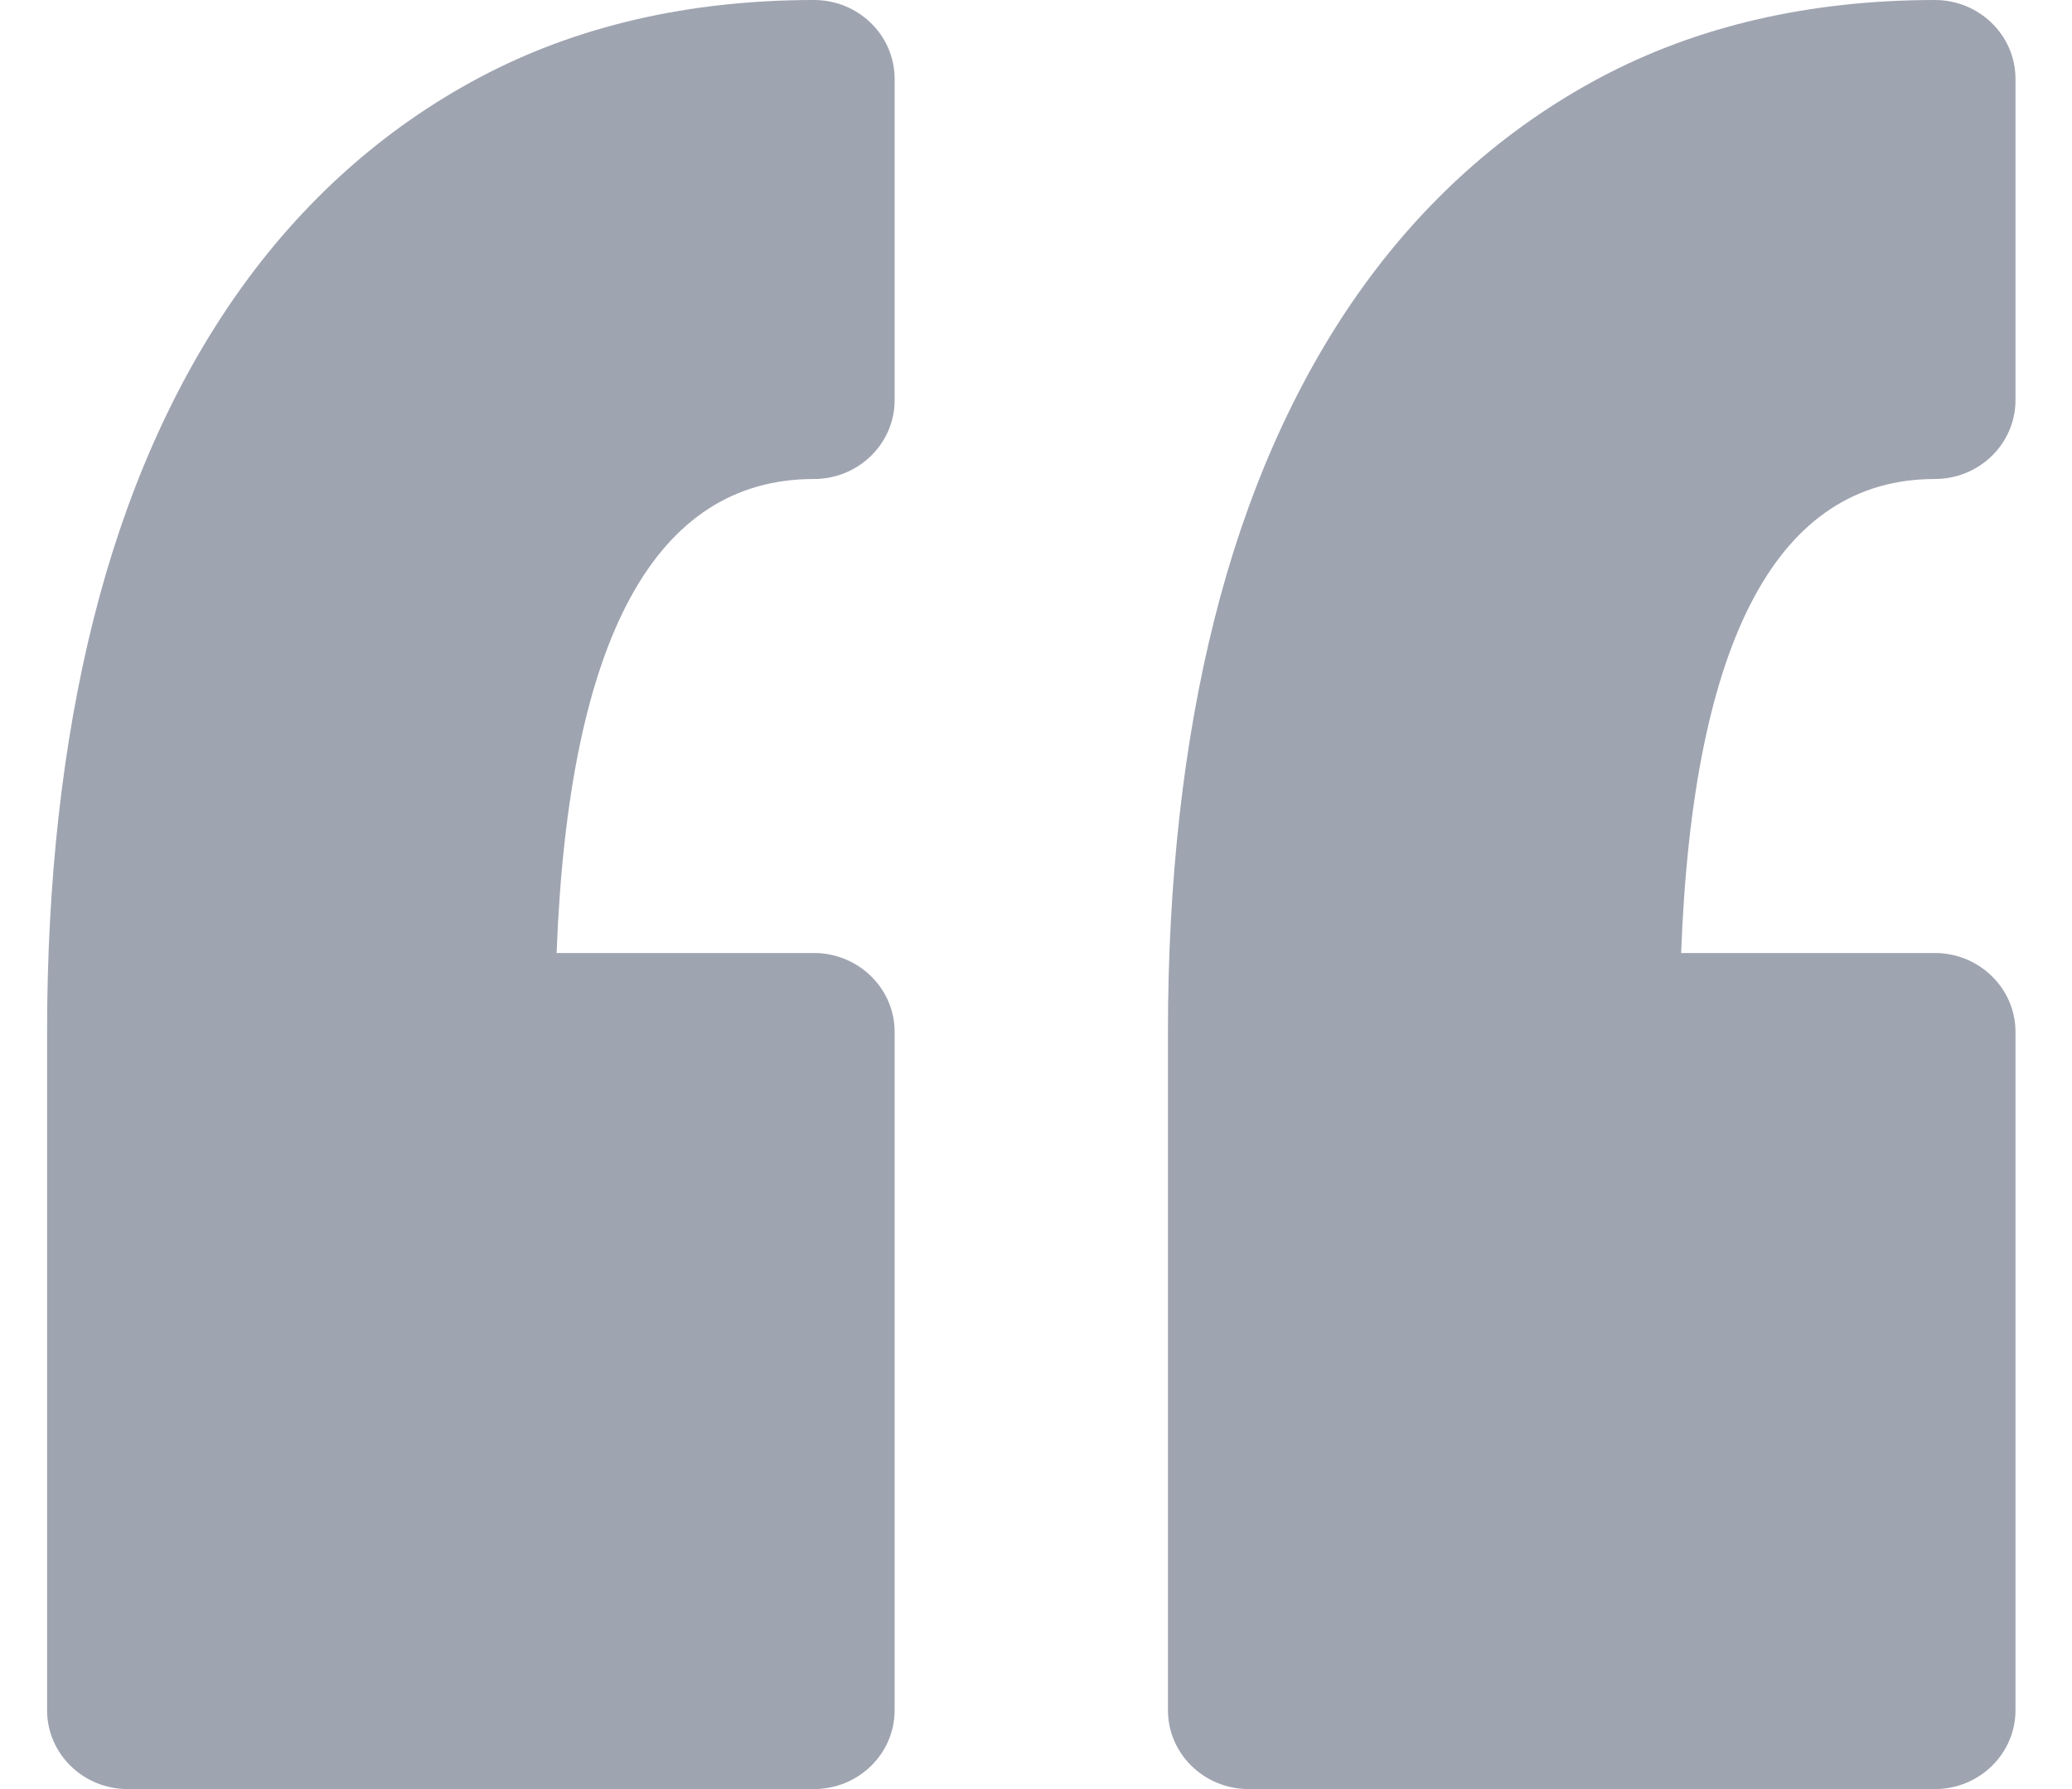 <svg width="22" height="19" viewBox="0 0 22 19" fill="none" xmlns="http://www.w3.org/2000/svg">
<path d="M9.499 0.838V4.249C9.499 4.712 9.115 5.087 8.642 5.087C6.955 5.087 6.037 6.78 5.91 10.121H8.642C9.115 10.121 9.499 10.497 9.499 10.959V18.163C9.499 18.625 9.115 19 8.642 19H1.356C0.883 19 0.5 18.625 0.5 18.163V10.959C0.5 9.357 0.665 7.887 0.99 6.589C1.323 5.259 1.835 4.095 2.51 3.131C3.205 2.14 4.075 1.363 5.095 0.821C6.121 0.276 7.315 0 8.643 0C9.115 0 9.499 0.375 9.499 0.838ZM20.544 5.087C21.016 5.087 21.4 4.712 21.4 4.249V0.838C21.4 0.375 21.016 5.85352e-05 20.544 5.85352e-05C19.216 5.85352e-05 18.022 0.276 16.996 0.821C15.976 1.363 15.106 2.14 14.411 3.131C13.736 4.095 13.224 5.259 12.891 6.59C12.566 7.888 12.401 9.358 12.401 10.959V18.163C12.401 18.625 12.785 19 13.258 19H20.544C21.016 19 21.4 18.625 21.4 18.163V10.959C21.4 10.497 21.016 10.121 20.544 10.121H17.85C17.975 6.78 18.88 5.087 20.544 5.087Z" fill="#777E90" fill-opacity="0.7"/>
</svg>
